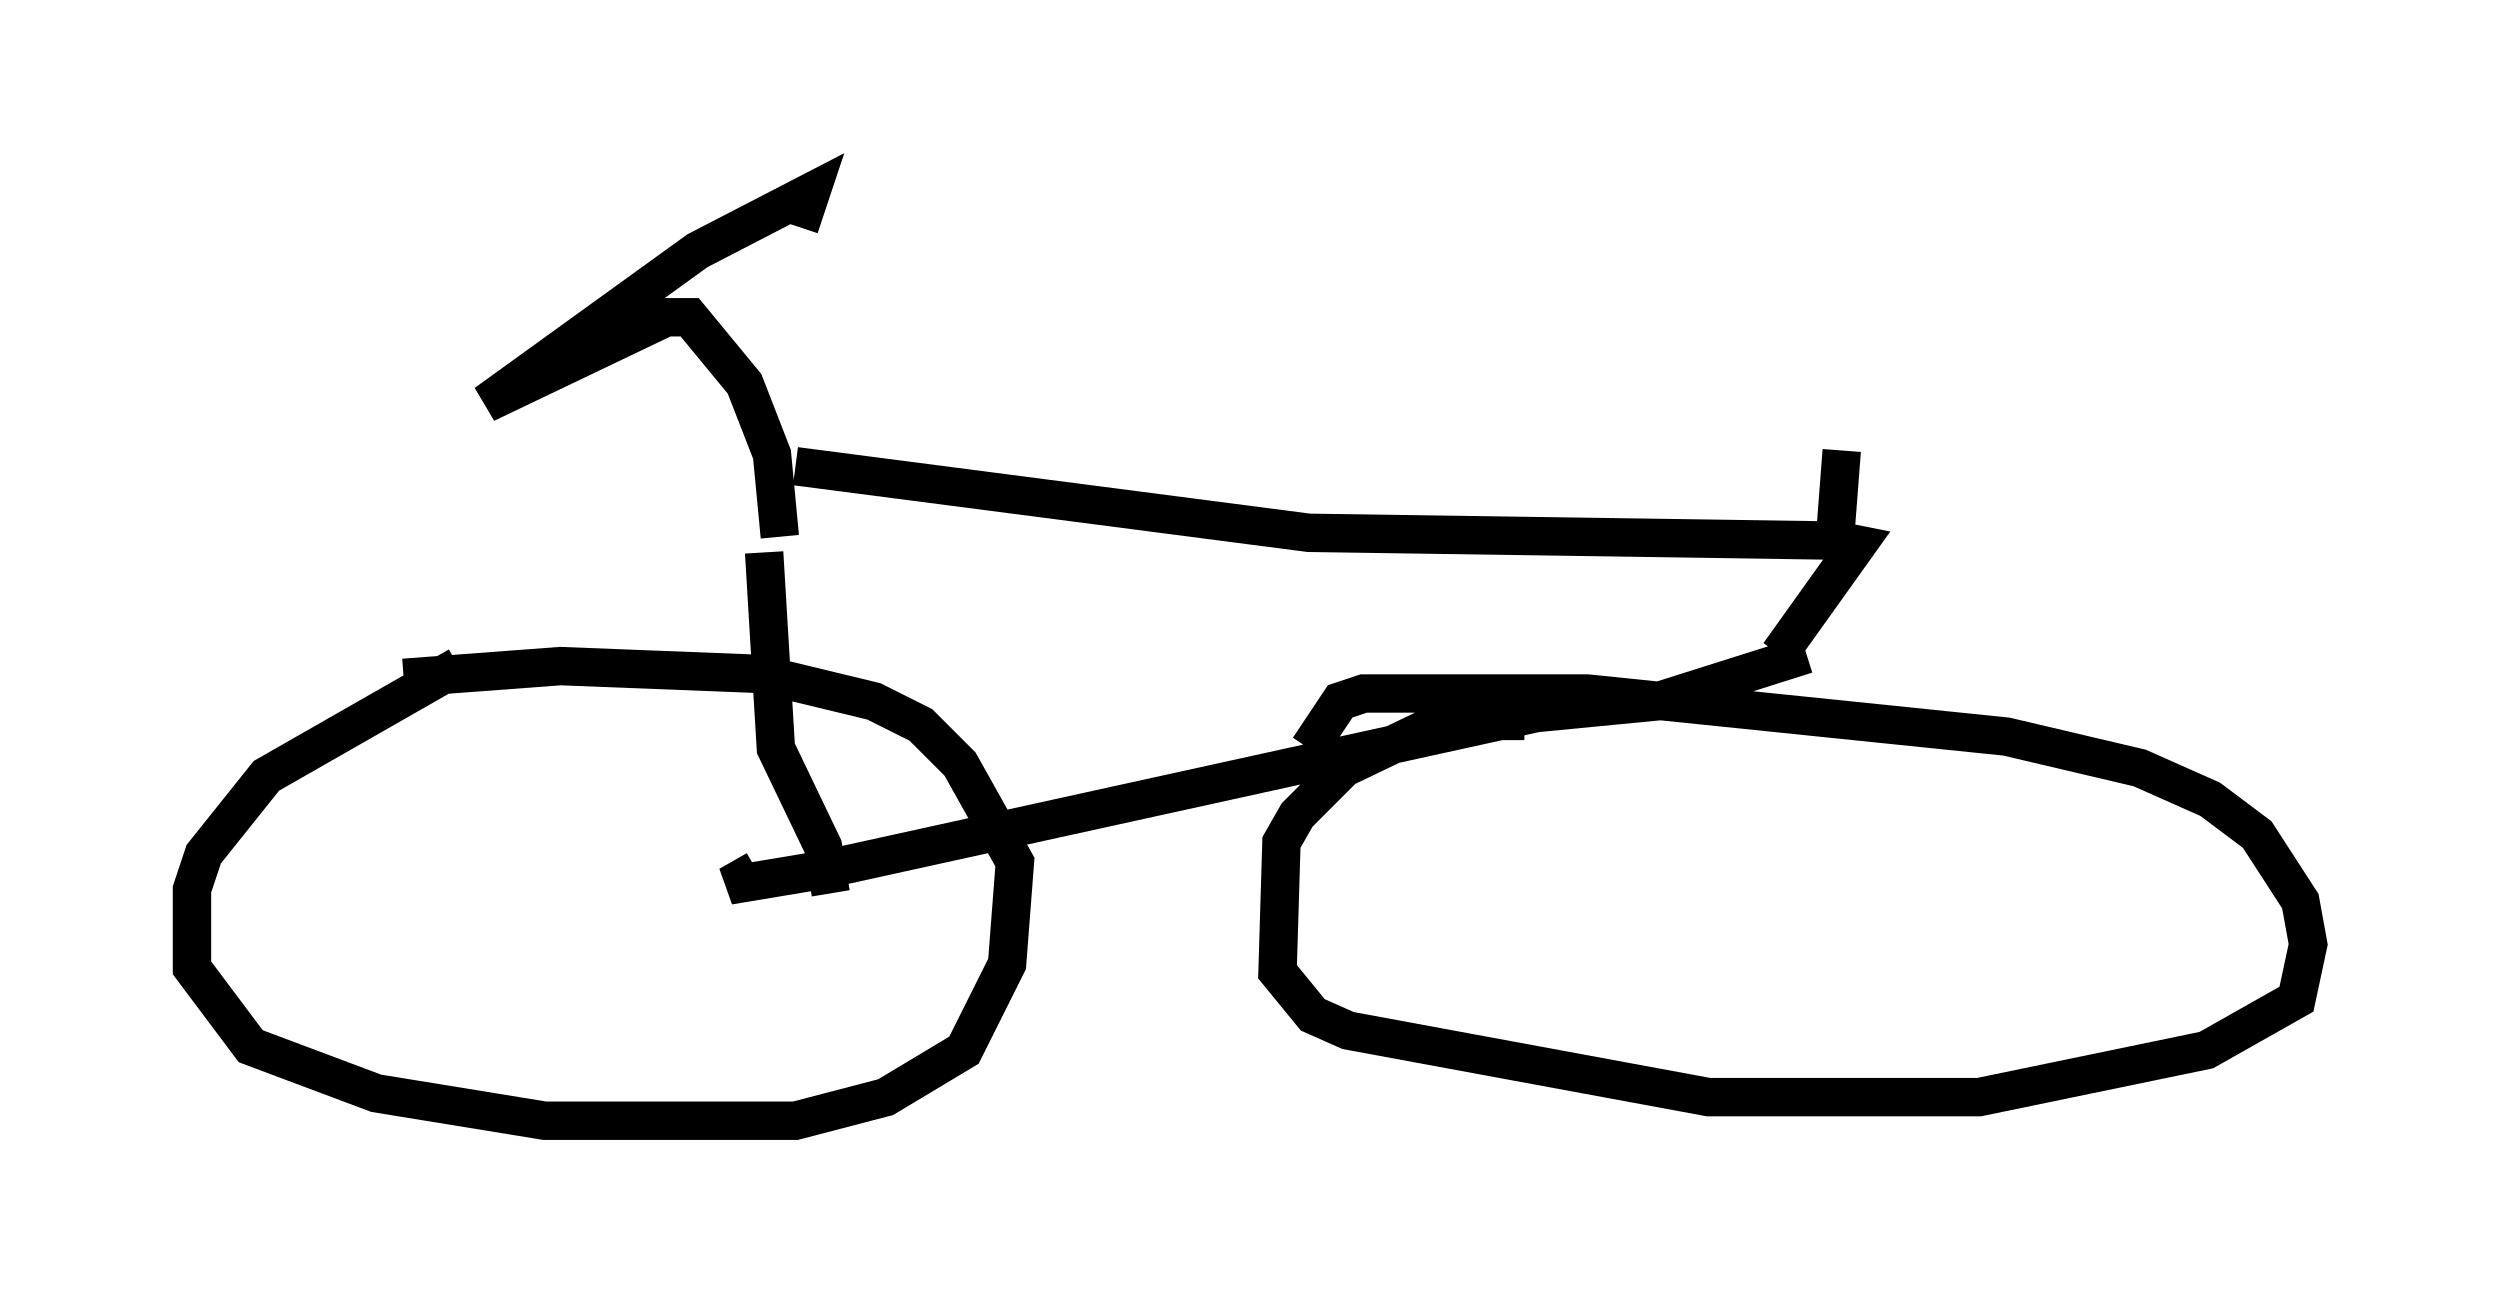 <?xml version="1.0" encoding="utf-8" ?>
<svg baseProfile="full" height="34.194" version="1.1" width="65.126" xmlns="http://www.w3.org/2000/svg" xmlns:ev="http://www.w3.org/2001/xml-events" xmlns:xlink="http://www.w3.org/1999/xlink"><defs /><rect fill="white" height="34.194" width="65.126" x="0" y="0" /><path d="M14.392, 17.556 m-2.45, -0.204 l-5.002, 2.858 -1.633, 2.042 l-0.306, 0.919 0.0, 2.042 l1.531, 2.042 3.267, 1.225 l4.39, 0.715 6.533, 0.0 l2.348, -0.613 2.042, -1.225 l1.123, -2.246 0.204, -2.654 l-1.429, -2.552 -1.021, -1.021 l-1.225, -0.613 -2.96, -0.715 l-5.206, -0.204 -4.083, 0.306 m29.196, 1.123 l-2.144, 0.0 -2.552, 1.225 l-1.225, 1.225 -0.408, 0.715 l-0.102, 3.369 0.919, 1.123 l0.919, 0.408 9.392, 1.735 l7.044, 0.0 5.921, -1.225 l2.348, -1.327 0.306, -1.429 l-0.204, -1.123 -1.123, -1.735 l-1.225, -0.919 -1.838, -0.817 l-3.471, -0.817 -10.923, -1.123 l-5.819, 0.0 -0.613, 0.204 l-0.817, 1.225 m-14.19, -5.104 l0.306, 5.104 1.225, 2.552 l0.204, 1.225 m25.419, -6.227 l-3.879, 1.225 -3.165, 0.306 l-18.579, 4.083 -2.45, 0.408 l0.715, -0.408 m0.613, -8.677 l-0.204, -2.144 -0.715, -1.838 l-1.429, -1.735 -0.613, 0.0 l-4.696, 2.246 5.513, -3.981 l2.96, -1.531 -0.306, 0.919 m-0.102, 6.227 l13.373, 1.735 13.781, 0.204 l0.51, 0.102 -2.042, 2.858 m1.429, -2.654 l0.204, -2.654 " fill="none" stroke="black" stroke-width="1" /></svg>